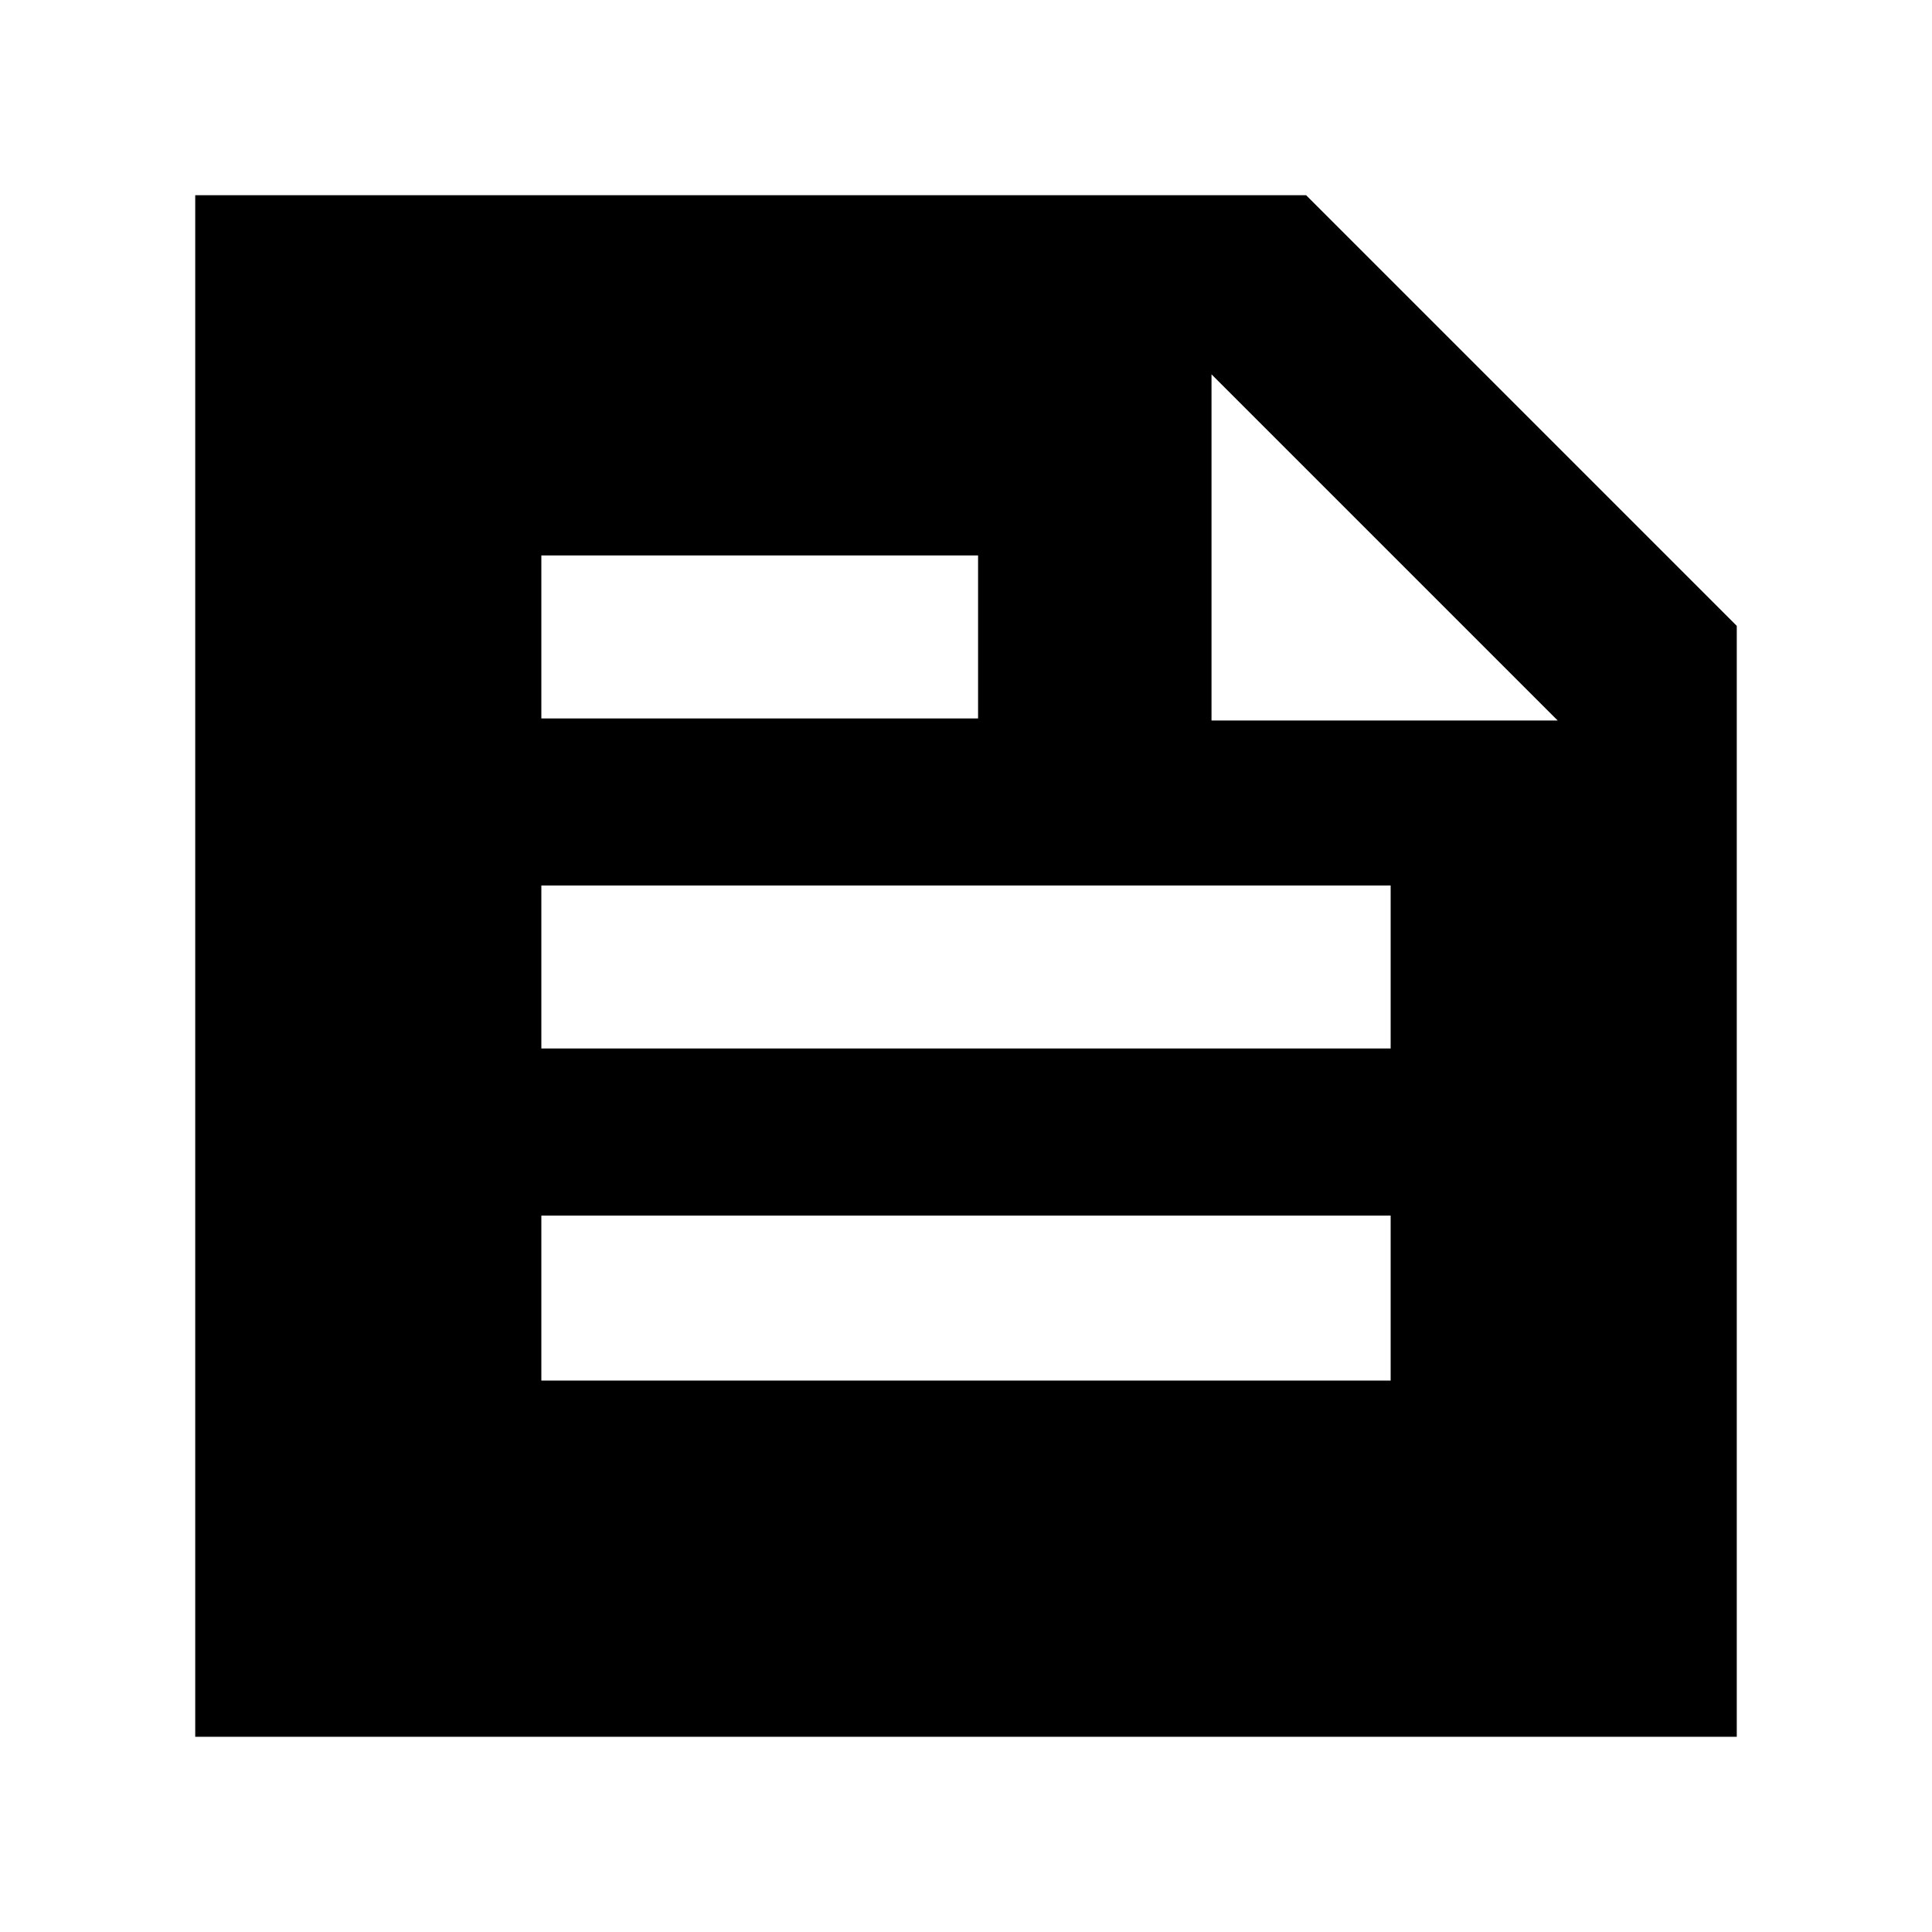 <svg xmlns="http://www.w3.org/2000/svg" height="40" width="40"><path d="M4.042 35.958V4.042h23l8.916 8.916v23Zm7.166-7.375h17.584v-3.416H11.208Zm0-13.708h9.042V11.5h-9.042Zm0 6.833h17.584v-3.375H11.208Zm13.875-6.791h7.167L25.083 7.75Z"/></svg>